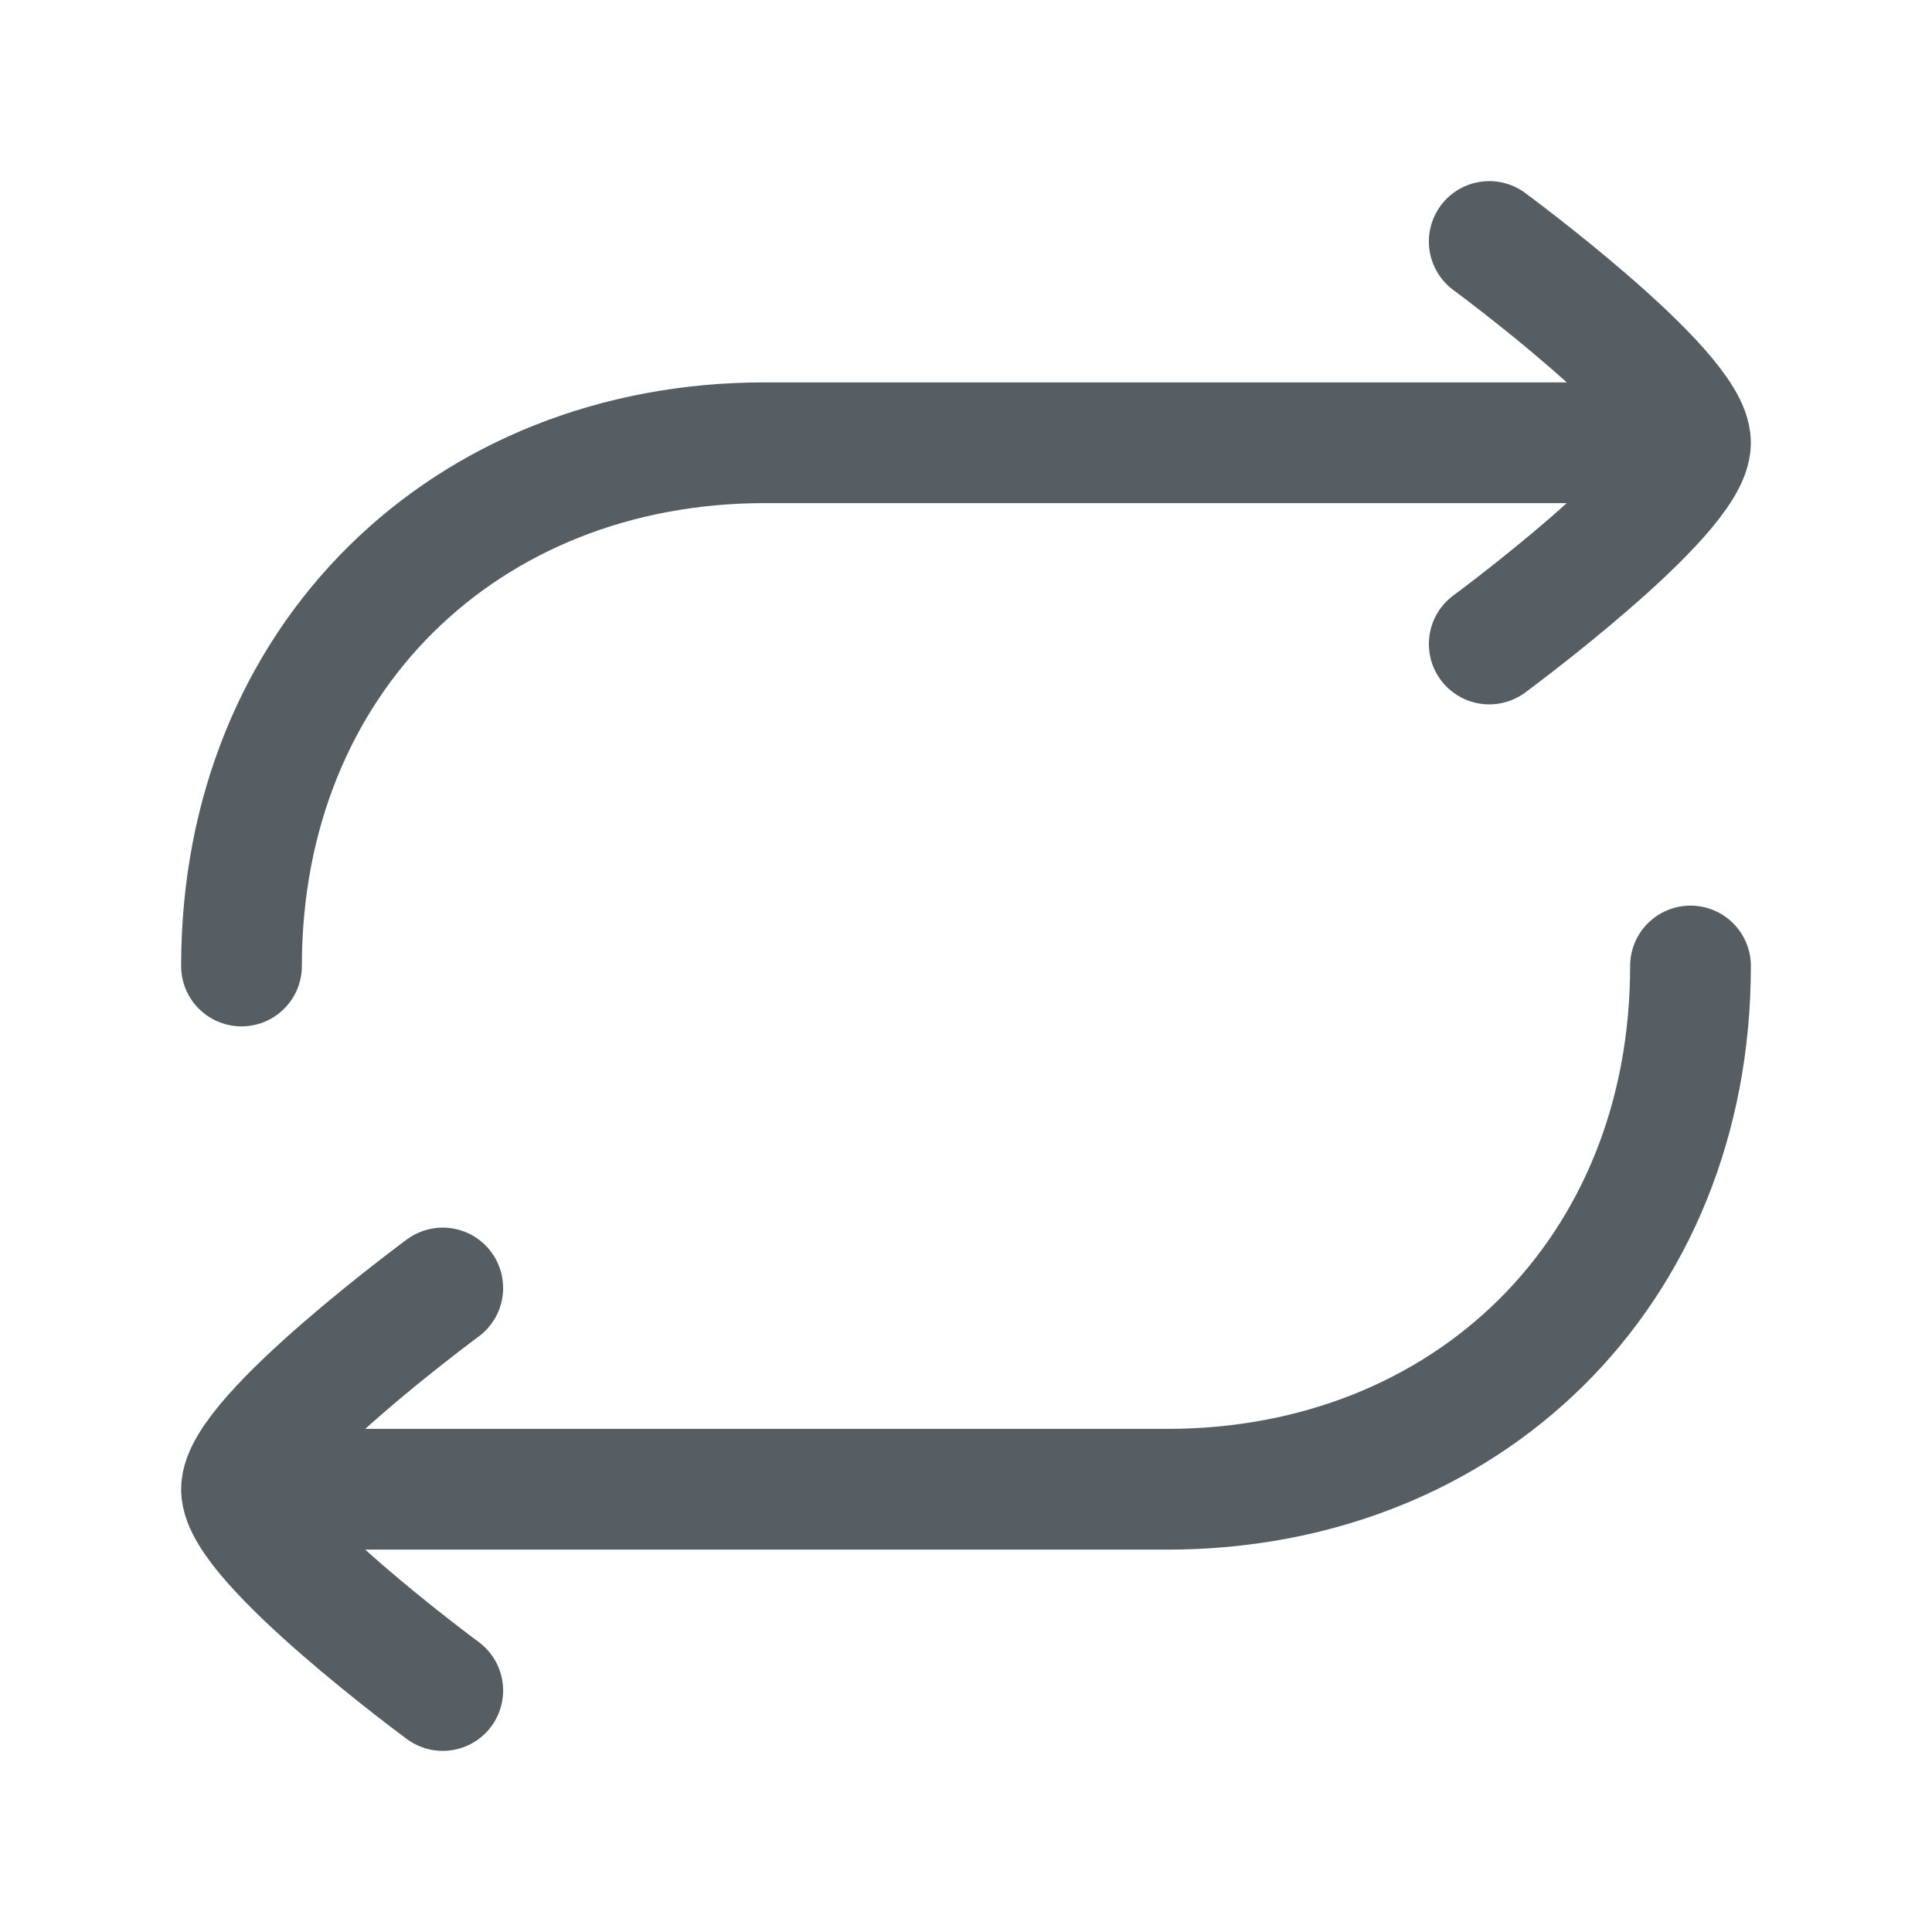 <svg width="24" height="24" viewBox="0 0 24 24" fill="none" xmlns="http://www.w3.org/2000/svg">
<path d="M20.5 5.5H9.5C5.787 5.5 3 8.185 3 12" stroke="#565E64" stroke-width="1.5" stroke-linecap="round" stroke-linejoin="round"/>
<path d="M3.5 18.5H14.5C18.213 18.5 21 15.815 21 12" stroke="#565E64" stroke-width="1.5" stroke-linecap="round" stroke-linejoin="round"/>
<path d="M18.5 3C18.5 3 21 4.841 21 5.5C21 6.159 18.5 8 18.5 8" stroke="#565E64" stroke-width="1.5" stroke-linecap="round" stroke-linejoin="round"/>
<path d="M5.5 16C5.5 16 3 17.841 3 18.5C3 19.159 5.5 21 5.5 21" stroke="#565E64" stroke-width="1.5" stroke-linecap="round" stroke-linejoin="round"/>
</svg>

